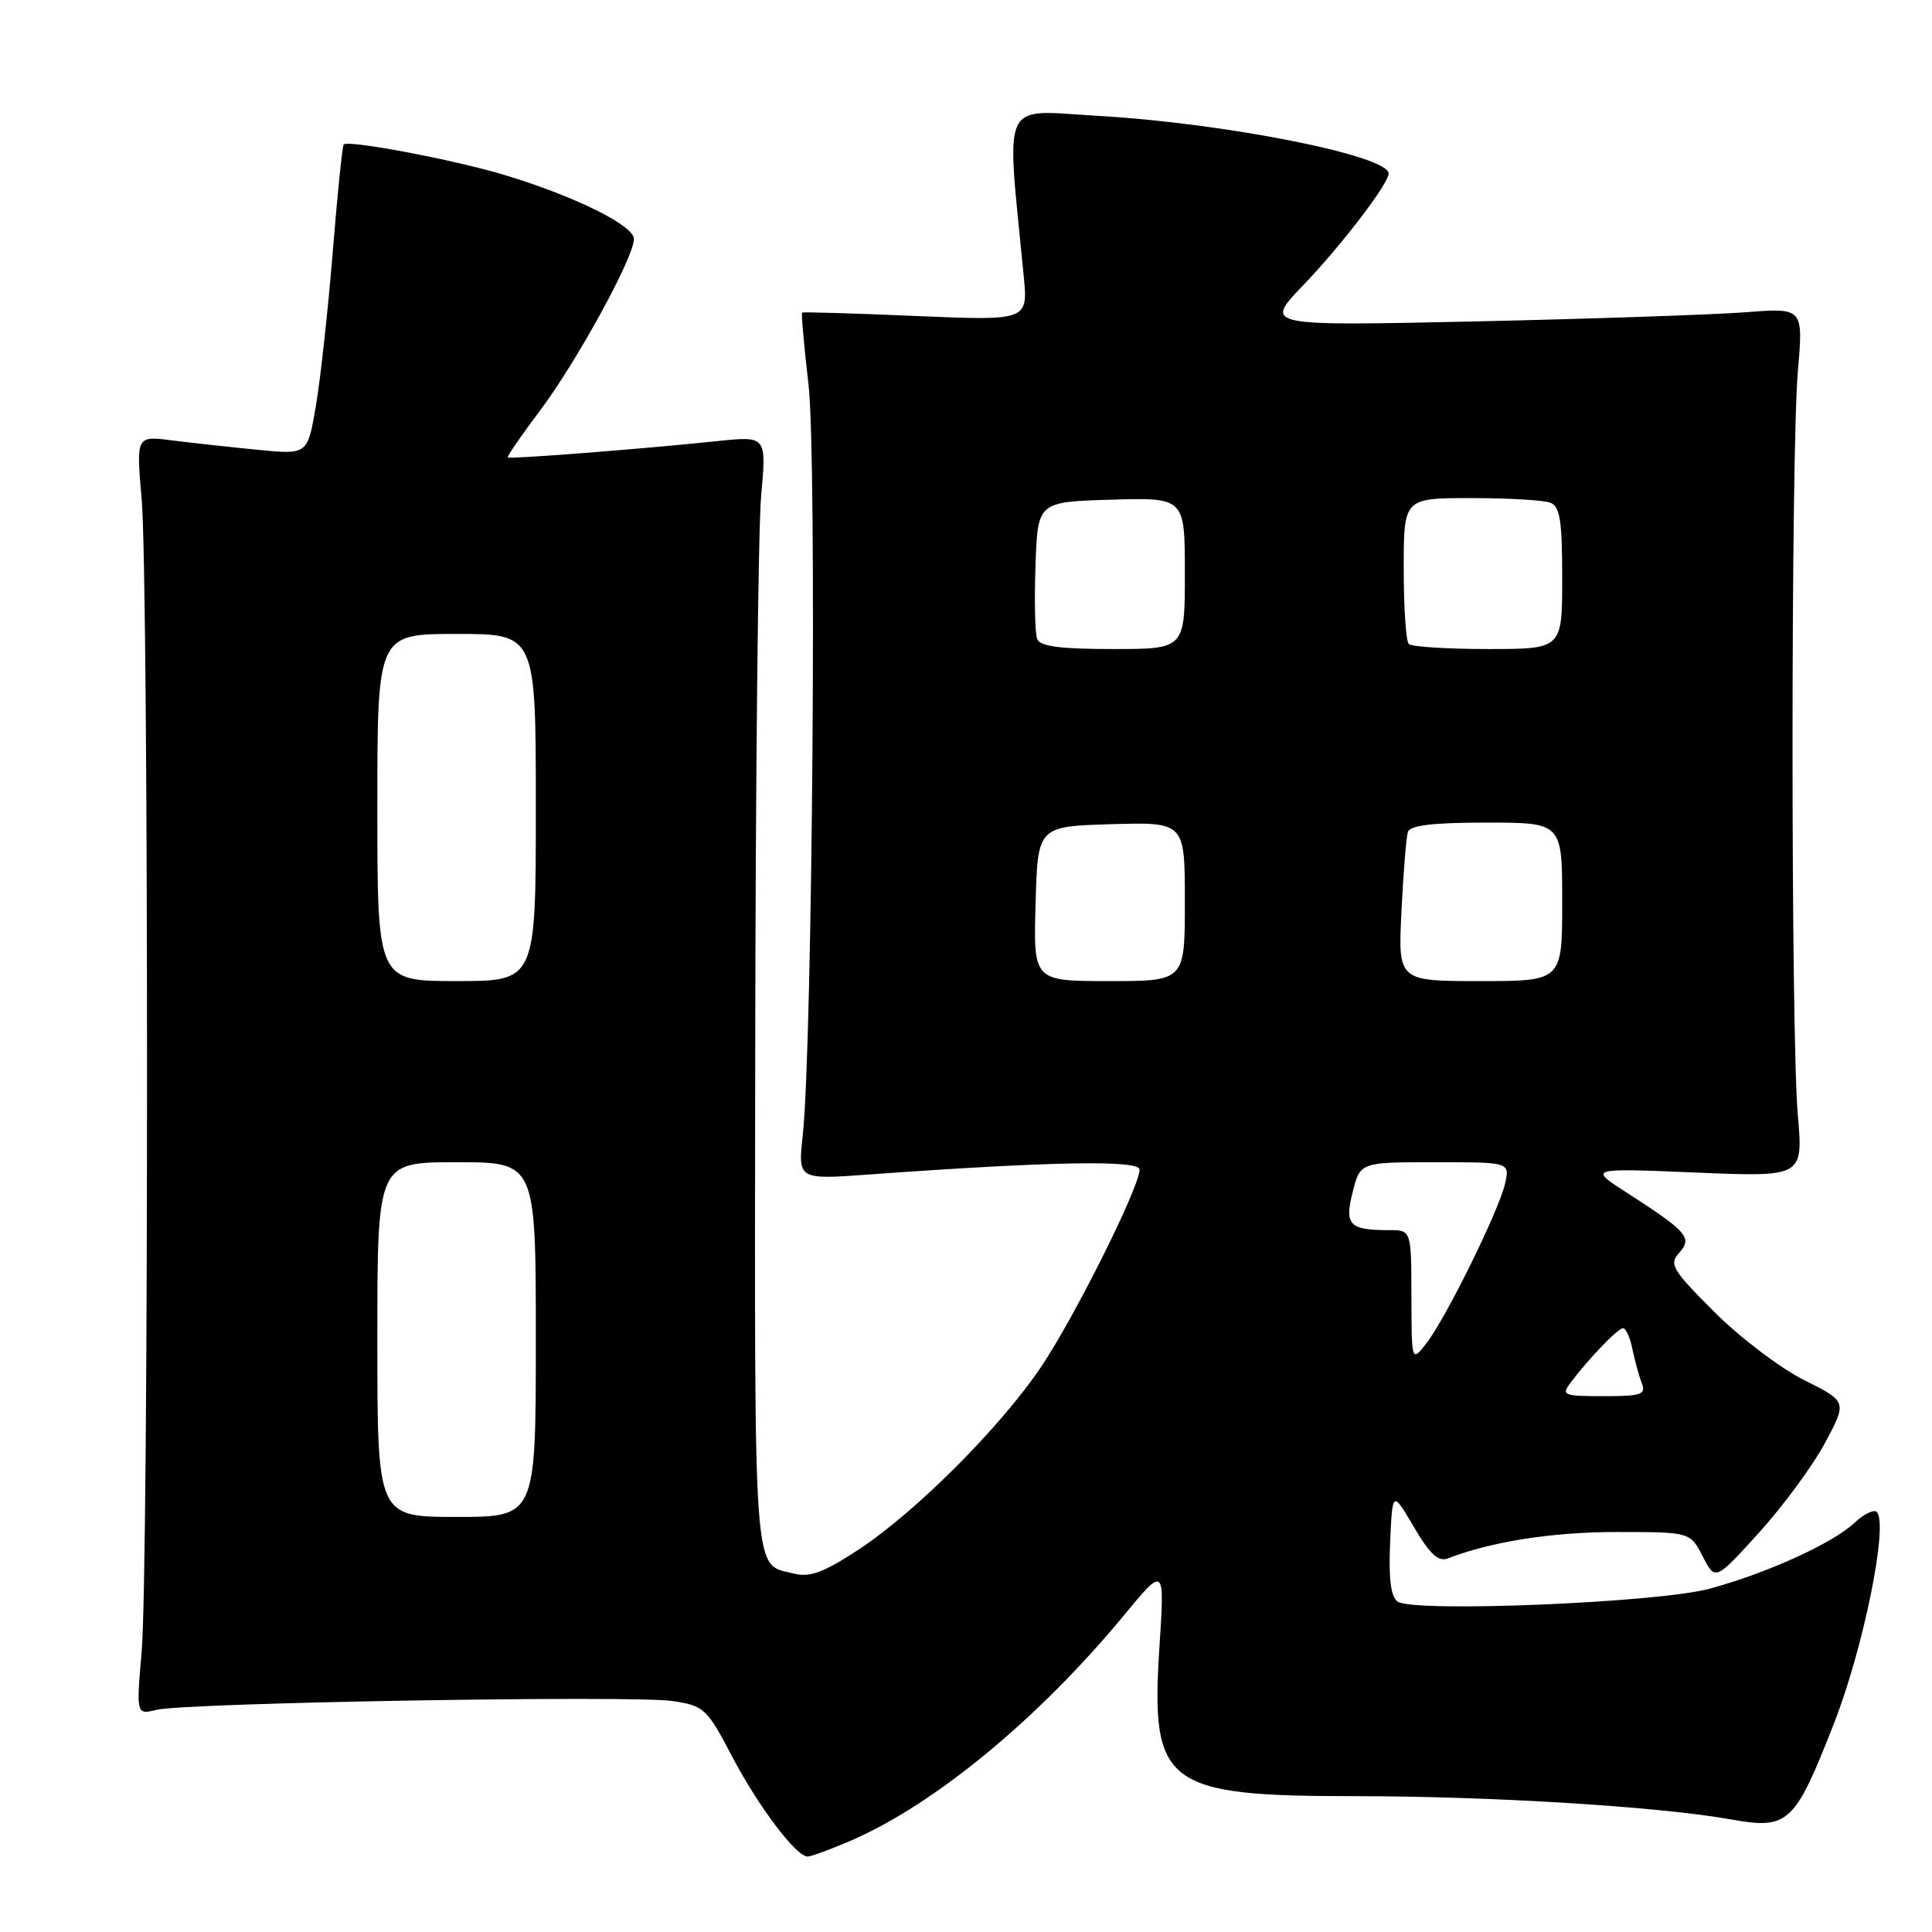 <?xml version="1.0" encoding="UTF-8" standalone="no"?>
<!DOCTYPE svg PUBLIC "-//W3C//DTD SVG 1.1//EN" "http://www.w3.org/Graphics/SVG/1.1/DTD/svg11.dtd" >
<svg xmlns="http://www.w3.org/2000/svg" xmlns:xlink="http://www.w3.org/1999/xlink" version="1.1" viewBox="0 0 256 256">
 <g >
 <path fill="currentColor"
d=" M 112.59 243.96 C 123.73 239.19 137.58 227.78 148.96 214.00 C 154.33 207.50 154.33 207.50 153.63 218.24 C 152.45 236.58 154.32 238.00 179.65 238.00 C 197.68 238.01 219.81 239.38 229.35 241.08 C 236.99 242.44 237.80 241.69 243.03 228.31 C 246.95 218.27 250.25 201.92 248.68 200.34 C 248.30 199.97 246.98 200.61 245.74 201.77 C 242.84 204.50 234.11 208.47 226.50 210.52 C 219.65 212.37 187.32 213.70 185.20 212.22 C 184.29 211.59 183.99 209.23 184.20 204.41 C 184.50 197.50 184.50 197.50 187.34 202.32 C 189.45 205.93 190.59 206.98 191.84 206.50 C 197.59 204.27 205.70 203.00 214.18 203.00 C 223.95 203.00 223.95 203.00 225.62 206.23 C 227.29 209.47 227.29 209.47 233.09 203.07 C 236.28 199.55 240.21 194.21 241.82 191.20 C 244.76 185.72 244.76 185.72 239.04 182.86 C 235.90 181.29 230.55 177.23 227.16 173.84 C 221.55 168.23 221.13 167.52 222.50 166.00 C 224.30 164.02 223.58 163.20 215.50 158.00 C 210.50 154.78 210.50 154.78 224.72 155.37 C 238.93 155.96 238.93 155.96 238.22 147.73 C 237.28 136.98 237.29 59.94 238.23 49.14 C 238.95 40.78 238.95 40.78 231.23 41.38 C 226.98 41.70 210.90 42.25 195.50 42.59 C 167.50 43.20 167.50 43.20 172.63 37.85 C 177.75 32.52 184.00 24.34 184.00 22.99 C 184.00 20.62 162.40 16.33 145.60 15.36 C 132.40 14.60 133.33 12.63 135.64 36.50 C 136.23 42.50 136.23 42.50 121.36 41.87 C 113.19 41.52 106.40 41.32 106.28 41.42 C 106.16 41.53 106.54 45.86 107.14 51.05 C 108.25 60.78 107.65 138.68 106.37 150.41 C 105.73 156.31 105.73 156.31 115.11 155.63 C 139.20 153.89 151.00 153.68 151.00 154.98 C 151.00 157.28 142.36 174.58 137.95 181.12 C 132.53 189.16 121.26 200.43 113.69 205.38 C 109.13 208.37 107.30 209.04 105.20 208.51 C 99.73 207.14 99.99 210.65 100.07 139.63 C 100.11 103.26 100.46 69.96 100.86 65.63 C 101.57 57.77 101.57 57.77 95.04 58.45 C 84.88 59.51 67.53 60.86 67.28 60.61 C 67.16 60.49 69.07 57.71 71.53 54.44 C 76.41 47.94 84.00 34.10 84.00 31.67 C 84.00 29.89 76.30 26.06 67.00 23.23 C 60.41 21.22 46.14 18.50 45.54 19.15 C 45.36 19.34 44.70 25.80 44.08 33.50 C 43.45 41.20 42.45 50.37 41.84 53.88 C 40.75 60.25 40.75 60.25 34.13 59.60 C 30.48 59.24 25.37 58.68 22.77 58.35 C 18.04 57.75 18.04 57.75 18.77 66.12 C 19.72 77.02 19.72 207.97 18.77 218.86 C 18.05 227.22 18.05 227.22 20.77 226.56 C 24.64 225.62 83.92 224.61 89.15 225.40 C 93.30 226.03 93.66 226.36 97.00 232.73 C 100.50 239.39 105.49 246.00 107.02 246.00 C 107.47 246.00 109.98 245.08 112.59 243.96 Z  M 50.00 177.50 C 50.00 154.00 50.00 154.00 60.50 154.00 C 71.00 154.00 71.00 154.00 71.00 177.50 C 71.00 201.00 71.00 201.00 60.50 201.00 C 50.00 201.00 50.00 201.00 50.00 177.50 Z  M 208.08 183.25 C 210.58 179.94 214.38 176.00 215.06 176.00 C 215.44 176.00 216.00 177.24 216.30 178.75 C 216.61 180.26 217.16 182.29 217.54 183.25 C 218.13 184.79 217.53 185.00 212.48 185.00 C 207.19 185.00 206.86 184.87 208.08 183.25 Z  M 187.02 171.75 C 187.00 163.00 187.00 163.00 184.08 163.00 C 178.77 163.00 178.13 162.33 179.24 157.94 C 180.24 154.00 180.24 154.00 190.14 154.00 C 200.04 154.00 200.04 154.00 199.45 156.75 C 198.72 160.21 191.60 174.66 189.00 178.00 C 187.04 180.50 187.04 180.50 187.02 171.75 Z  M 50.00 107.00 C 50.00 84.00 50.00 84.00 60.50 84.00 C 71.00 84.00 71.00 84.00 71.00 107.00 C 71.00 130.00 71.00 130.00 60.50 130.00 C 50.00 130.00 50.00 130.00 50.00 107.00 Z  M 137.22 119.75 C 137.50 109.50 137.50 109.50 147.25 109.21 C 157.00 108.93 157.00 108.93 157.00 119.46 C 157.00 130.00 157.00 130.00 146.97 130.00 C 136.93 130.00 136.93 130.00 137.22 119.75 Z  M 185.70 120.75 C 185.95 115.66 186.33 110.94 186.55 110.25 C 186.82 109.36 189.82 109.00 196.97 109.00 C 207.00 109.00 207.00 109.00 207.00 119.50 C 207.00 130.00 207.00 130.00 196.13 130.00 C 185.25 130.00 185.25 130.00 185.70 120.75 Z  M 137.43 84.67 C 137.14 83.93 137.05 79.55 137.21 74.92 C 137.50 66.50 137.50 66.50 147.25 66.21 C 157.00 65.93 157.00 65.93 157.00 75.96 C 157.00 86.00 157.00 86.00 147.47 86.00 C 140.45 86.00 137.80 85.65 137.43 84.67 Z  M 186.67 85.33 C 186.30 84.97 186.00 80.47 186.00 75.33 C 186.00 66.00 186.00 66.00 194.92 66.00 C 199.82 66.00 204.55 66.27 205.42 66.61 C 206.71 67.10 207.00 68.96 207.00 76.61 C 207.00 86.00 207.00 86.00 197.17 86.00 C 191.76 86.00 187.03 85.70 186.67 85.33 Z "/>
</g>
</svg>